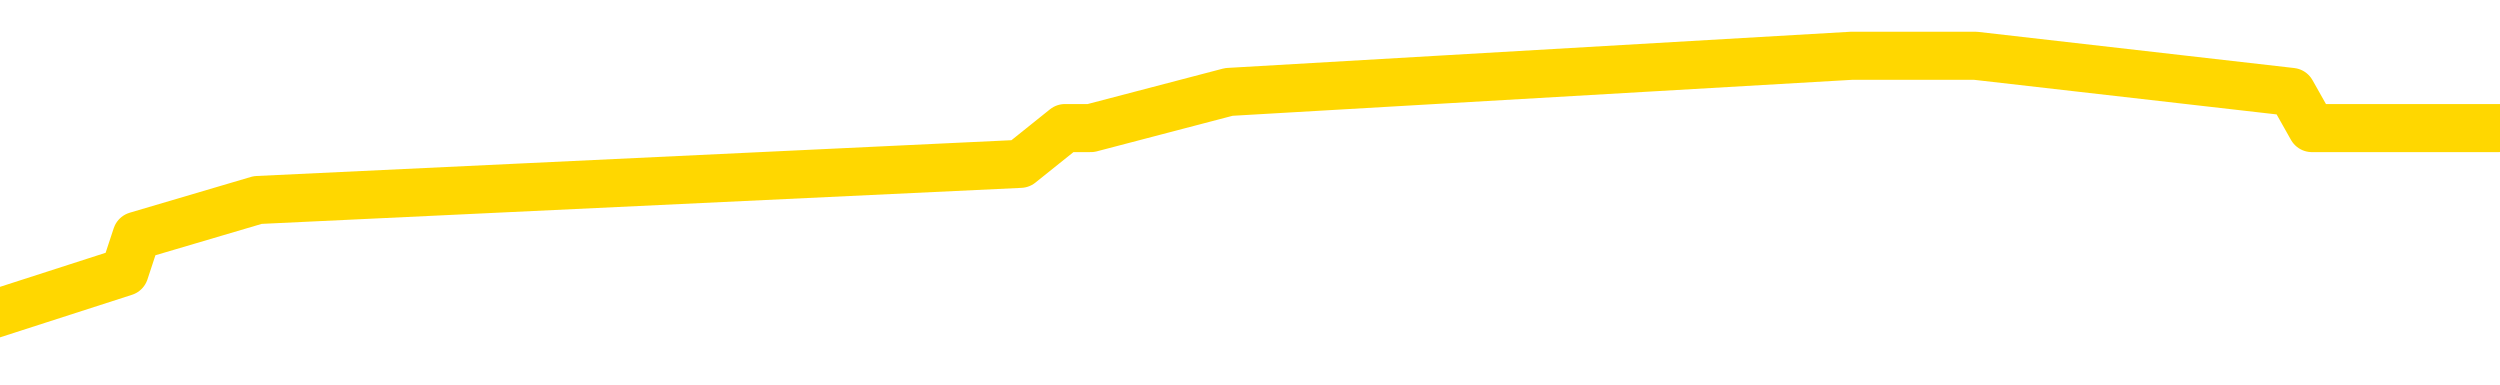 <svg xmlns="http://www.w3.org/2000/svg" version="1.1" viewBox="0 0 6500 1000">
	<path fill="none" stroke="gold" stroke-width="125" stroke-linecap="round" stroke-linejoin="round" d="M0 110529  L-301276 110529 L-301092 110435 L-300602 110248 L-300308 110155 L-299997 109968 L-299762 109874 L-299709 109687 L-299650 109500 L-299496 109406 L-299456 109219 L-299323 109126 L-299031 109032 L-298490 109032 L-297880 108939 L-297832 108939 L-297192 108845 L-297159 108845 L-296633 108845 L-296500 108752 L-296110 108565 L-295782 108377 L-295665 108190 L-295454 108003 L-294737 108003 L-294167 107910 L-294060 107910 L-293885 107816 L-293664 107629 L-293262 107536 L-293236 107348 L-292309 107161 L-292221 106974 L-292139 106787 L-292069 106600 L-291771 106507 L-291619 106319 L-289729 106413 L-289628 106413 L-289366 106413 L-289073 106507 L-288931 106319 L-288682 106319 L-288647 106226 L-288488 106132 L-288025 105945 L-287772 105852 L-287560 105665 L-287308 105571 L-286959 105478 L-286032 105290 L-285938 105103 L-285527 105010 L-284357 104823 L-283168 104729 L-283075 104542 L-283048 104355 L-282782 104168 L-282483 103981 L-282354 103794 L-282317 103607 L-281502 103607 L-281118 103700 L-280058 103794 L-279996 103794 L-279731 105665 L-279260 107442 L-279068 109219 L-278804 110997 L-278467 110903 L-278332 110810 L-277876 110716 L-277133 110623 L-277115 110529 L-276950 110342 L-276882 110342 L-276366 110248 L-275337 110248 L-275141 110155 L-274652 110061 L-274290 109968 L-273882 109968 L-273496 110061 L-271792 110061 L-271694 110061 L-271623 110061 L-271561 110061 L-271377 109968 L-271040 109968 L-270400 109874 L-270323 109781 L-270262 109781 L-270075 109687 L-269996 109687 L-269818 109594 L-269799 109500 L-269569 109500 L-269181 109406 L-268293 109406 L-268253 109313 L-268165 109219 L-268138 109032 L-267130 108939 L-266980 108752 L-266956 108658 L-266823 108565 L-266783 108471 L-265525 108377 L-265467 108377 L-264927 108284 L-264875 108284 L-264828 108284 L-264433 108190 L-264293 108097 L-264094 108003 L-263947 108003 L-263782 108003 L-263506 108097 L-263147 108097 L-262594 108003 L-261949 107910 L-261691 107723 L-261537 107629 L-261136 107536 L-261096 107442 L-260975 107348 L-260913 107442 L-260899 107442 L-260806 107442 L-260513 107348 L-260361 106974 L-260031 106787 L-259953 106600 L-259877 106507 L-259651 106226 L-259584 106039 L-259356 105852 L-259304 105665 L-259139 105571 L-258133 105478 L-257950 105384 L-257399 105290 L-257006 105103 L-256609 105010 L-255758 104823 L-255680 104729 L-255101 104636 L-254660 104636 L-254419 104542 L-254262 104542 L-253861 104355 L-253840 104355 L-253395 104261 L-252990 104168 L-252854 103981 L-252679 103794 L-252543 103607 L-252292 103420 L-251292 103326 L-251210 103232 L-251075 103139 L-251036 103045 L-250146 102952 L-249931 102858 L-249487 102765 L-249370 102671 L-249313 102578 L-248637 102578 L-248537 102484 L-248508 102484 L-247166 102391 L-246760 102297 L-246721 102203 L-245792 102110 L-245694 102016 L-245561 101923 L-245157 101829 L-245131 101736 L-245038 101642 L-244822 101549 L-244411 101362 L-243257 101174 L-242965 100987 L-242937 100800 L-242328 100707 L-242078 100520 L-242059 100426 L-241129 100333 L-241078 100145 L-240956 100052 L-240938 99865 L-240782 99771 L-240607 99584 L-240470 99491 L-240414 99397 L-240306 99304 L-240221 99210 L-239987 99116 L-239912 99023 L-239604 98929 L-239486 98836 L-239316 98742 L-239225 98649 L-239123 98649 L-239099 98555 L-239022 98555 L-238924 98368 L-238557 98275 L-238453 98181 L-237949 98087 L-237498 97994 L-237459 97900 L-237435 97807 L-237395 97713 L-237266 97620 L-237165 97526 L-236723 97433 L-236441 97339 L-235849 97246 L-235718 97152 L-235444 96965 L-235291 96871 L-235138 96778 L-235053 96591 L-234975 96497 L-234789 96404 L-234739 96404 L-234711 96310 L-234632 96217 L-234608 96123 L-234325 95936 L-233721 95749 L-232726 95655 L-232428 95562 L-231694 95468 L-231450 95375 L-231360 95281 L-230782 95188 L-230084 95094 L-229332 95000 L-229013 94907 L-228630 94720 L-228553 94626 L-227919 94533 L-227733 94439 L-227646 94439 L-227516 94439 L-227203 94346 L-227154 94252 L-227012 94159 L-226990 94065 L-226022 93971 L-225477 93878 L-224999 93878 L-224938 93878 L-224614 93878 L-224593 93784 L-224530 93784 L-224320 93691 L-224243 93597 L-224189 93504 L-224166 93410 L-224127 93317 L-224111 93223 L-223354 93130 L-223337 93036 L-222538 92942 L-222386 92849 L-221480 92755 L-220974 92662 L-220745 92475 L-220703 92475 L-220588 92381 L-220412 92288 L-219657 92381 L-219523 92288 L-219359 92194 L-219040 92101 L-218864 91913 L-217842 91726 L-217819 91539 L-217568 91446 L-217355 91259 L-216721 91165 L-216483 90978 L-216450 90791 L-216272 90604 L-216192 90417 L-216102 90323 L-216038 90136 L-215597 89949 L-215574 89855 L-215033 89762 L-214777 89668 L-214282 89575 L-213405 89481 L-213368 89388 L-213316 89294 L-213275 89201 L-213157 89107 L-212881 89014 L-212674 88826 L-212477 88639 L-212454 88452 L-212403 88265 L-212364 88172 L-212286 88078 L-211689 87891 L-211628 87797 L-211525 87704 L-211371 87610 L-210739 87517 L-210058 87423 L-209755 87236 L-209409 87143 L-209211 87049 L-209163 86862 L-208842 86768 L-208215 86675 L-208068 86581 L-208032 86488 L-207974 86394 L-207897 86207 L-207656 86207 L-207568 86114 L-207474 86020 L-207180 85927 L-207046 85833 L-206985 85739 L-206949 85552 L-206676 85552 L-205670 85459 L-205495 85365 L-205444 85365 L-205151 85272 L-204959 85085 L-204626 84991 L-204119 84898 L-203557 84710 L-203542 84523 L-203526 84430 L-203425 84243 L-203311 84056 L-203272 83869 L-203234 83775 L-203168 83775 L-203140 83681 L-203001 83775 L-202708 83775 L-202658 83775 L-202553 83775 L-202289 83681 L-201824 83588 L-201679 83588 L-201625 83401 L-201568 83307 L-201377 83214 L-201011 83120 L-200797 83120 L-200602 83120 L-200544 83120 L-200485 82933 L-200331 82840 L-200062 82746 L-199632 83214 L-199616 83214 L-199540 83120 L-199475 83027 L-199346 82372 L-199322 82278 L-199038 82185 L-198990 82091 L-198936 81998 L-198473 81904 L-198435 81904 L-198394 81811 L-198204 81717 L-197723 81623 L-197236 81530 L-197220 81436 L-197182 81343 L-196925 81249 L-196848 81062 L-196618 80969 L-196602 80782 L-196308 80594 L-195865 80501 L-195418 80407 L-194914 80314 L-194760 80220 L-194473 80127 L-194433 79940 L-194102 79846 L-193880 79753 L-193363 79565 L-193287 79472 L-193040 79285 L-192845 79098 L-192785 79004 L-192009 78911 L-191935 78911 L-191704 78817 L-191688 78817 L-191626 78724 L-191430 78630 L-190966 78630 L-190943 78536 L-190813 78536 L-189512 78536 L-189496 78536 L-189418 78443 L-189325 78443 L-189108 78443 L-188955 78349 L-188777 78443 L-188723 78536 L-188436 78630 L-188396 78630 L-188027 78630 L-187587 78630 L-187404 78630 L-187083 78536 L-186787 78536 L-186341 78349 L-186270 78256 L-185807 78069 L-185369 77975 L-185187 77882 L-183733 77695 L-183601 77601 L-183144 77414 L-182918 77320 L-182532 77133 L-182015 76946 L-181061 76759 L-180267 76572 L-179592 76478 L-179167 76291 L-178856 76198 L-178626 75917 L-177943 75637 L-177929 75356 L-177720 74982 L-177698 74888 L-177523 74701 L-176573 74608 L-176305 74420 L-175490 74327 L-175179 74140 L-175142 74046 L-175084 73859 L-174468 73766 L-173830 73579 L-172204 73485 L-171530 73391 L-170888 73391 L-170810 73391 L-170754 73391 L-170718 73391 L-170690 73298 L-170578 73111 L-170560 73017 L-170537 72924 L-170384 72830 L-170330 72643 L-170252 72550 L-170133 72456 L-170035 72362 L-169918 72269 L-169649 72082 L-169379 71988 L-169361 71801 L-169162 71708 L-169015 71521 L-168788 71427 L-168654 71333 L-168345 71240 L-168285 71146 L-167932 70959 L-167583 70866 L-167482 70772 L-167418 70585 L-167358 70492 L-166974 70304 L-166593 70211 L-166489 70117 L-166228 70024 L-165957 69837 L-165798 69743 L-165766 69650 L-165704 69556 L-165562 69463 L-165378 69369 L-165334 69275 L-165046 69275 L-165030 69182 L-164796 69182 L-164736 69088 L-164697 69088 L-164117 68995 L-163984 68901 L-163960 68527 L-163942 67872 L-163925 67124 L-163908 66376 L-163884 65627 L-163868 65066 L-163847 64411 L-163830 63756 L-163807 63382 L-163790 63008 L-163769 62727 L-163752 62540 L-163703 62260 L-163631 61979 L-163596 61511 L-163572 61137 L-163537 60763 L-163495 60389 L-163458 60202 L-163442 59827 L-163418 59547 L-163381 59360 L-163364 59079 L-163341 58892 L-163323 58705 L-163305 58518 L-163289 58331 L-163260 58050 L-163234 57769 L-163188 57676 L-163172 57489 L-163130 57395 L-163082 57208 L-163011 57021 L-162996 56834 L-162980 56647 L-162918 56553 L-162878 56460 L-162839 56366 L-162673 56273 L-162608 56179 L-162592 56086 L-162548 55898 L-162489 55805 L-162277 55711 L-162243 55618 L-162201 55524 L-162123 55431 L-161586 55337 L-161507 55244 L-161403 55057 L-161315 54963 L-161138 54869 L-160788 54776 L-160632 54682 L-160194 54589 L-160037 54495 L-159907 54402 L-159204 54215 L-159002 54121 L-158042 53934 L-157560 53840 L-157460 53840 L-157368 53747 L-157123 53653 L-157050 53560 L-156607 53373 L-156511 53279 L-156496 53186 L-156480 53092 L-156455 52999 L-155989 52905 L-155772 52811 L-155633 52718 L-155339 52624 L-155250 52531 L-155209 52437 L-155179 52344 L-155007 52250 L-154948 52157 L-154872 52063 L-154791 51970 L-154721 51970 L-154412 51876 L-154327 51782 L-154113 51689 L-154078 51595 L-153394 51502 L-153296 51408 L-153091 51315 L-153044 51221 L-152766 51128 L-152703 51034 L-152686 50847 L-152608 50753 L-152300 50566 L-152276 50473 L-152222 50286 L-152199 50192 L-152077 50099 L-151941 49912 L-151697 49818 L-151571 49818 L-150924 49724 L-150908 49724 L-150884 49724 L-150703 49537 L-150627 49444 L-150536 49350 L-150108 49257 L-149692 49163 L-149299 48976 L-149220 48883 L-149201 48789 L-148838 48695 L-148601 48602 L-148373 48508 L-148060 48415 L-147982 48321 L-147902 48134 L-147723 47947 L-147708 47854 L-147442 47666 L-147362 47573 L-147132 47479 L-146906 47386 L-146590 47386 L-146415 47292 L-146054 47292 L-145662 47199 L-145593 47012 L-145529 46918 L-145389 46731 L-145337 46637 L-145235 46450 L-144734 46357 L-144536 46263 L-144290 46170 L-144104 46076 L-143805 45983 L-143728 45889 L-143562 45702 L-142678 45608 L-142649 45421 L-142526 45234 L-141948 45141 L-141870 45047 L-141156 45047 L-140845 45047 L-140631 45047 L-140615 45047 L-140228 45047 L-139703 44860 L-139257 44767 L-138927 44673 L-138775 44579 L-138449 44579 L-138270 44486 L-138189 44486 L-137983 44299 L-137807 44205 L-136878 44112 L-135989 44018 L-135950 43925 L-135722 43925 L-135343 43831 L-134555 43738 L-134321 43644 L-134245 43550 L-133887 43457 L-133316 43270 L-133049 43176 L-132662 43083 L-132558 43083 L-132388 43083 L-131770 43083 L-131559 43083 L-131251 43083 L-131198 42989 L-131070 42896 L-131017 42802 L-130898 42709 L-130562 42521 L-129602 42428 L-129471 42241 L-129269 42147 L-128638 42054 L-128327 41960 L-127913 41867 L-127885 41773 L-127740 41680 L-127320 41586 L-125987 41586 L-125941 41492 L-125812 41305 L-125795 41212 L-125217 41025 L-125012 40931 L-124982 40838 L-124941 40744 L-124884 40651 L-124846 40557 L-124768 40463 L-124625 40370 L-124171 40276 L-124052 40183 L-123767 40089 L-123394 39996 L-123298 39902 L-122971 39809 L-122617 39715 L-122447 39622 L-122400 39528 L-122291 39434 L-122202 39341 L-122174 39247 L-122097 39060 L-121794 38967 L-121760 38780 L-121689 38686 L-121321 38593 L-120985 38499 L-120904 38499 L-120685 38405 L-120513 38312 L-120485 38218 L-119988 38125 L-119439 37938 L-118559 37844 L-118460 37657 L-118383 37564 L-118109 37470 L-117861 37283 L-117788 37189 L-117726 37002 L-117607 36909 L-117565 36815 L-117455 36722 L-117378 36535 L-116677 36441 L-116432 36347 L-116392 36254 L-116236 36160 L-115636 36160 L-115409 36160 L-115317 36160 L-114842 36160 L-114245 35973 L-113725 35880 L-113704 35786 L-113559 35693 L-113239 35693 L-112697 35693 L-112465 35693 L-112294 35693 L-111808 35599 L-111580 35506 L-111495 35412 L-111149 35318 L-110823 35318 L-110300 35225 L-109973 35131 L-109372 35038 L-109175 34851 L-109123 34757 L-109082 34664 L-108801 34570 L-108117 34383 L-107806 34289 L-107781 34102 L-107590 34009 L-107368 33915 L-107282 33822 L-106618 33635 L-106594 33541 L-106372 33354 L-106042 33260 L-105690 33073 L-105485 32980 L-105252 32793 L-104995 32699 L-104805 32512 L-104758 32419 L-104531 32325 L-104496 32231 L-104340 32138 L-104125 32044 L-103952 31951 L-103861 31857 L-103584 31764 L-103340 31670 L-103024 31577 L-102598 31577 L-102561 31577 L-102077 31577 L-101844 31577 L-101632 31483 L-101406 31390 L-100856 31390 L-100609 31296 L-99775 31296 L-99719 31202 L-99698 31109 L-99540 31015 L-99078 30922 L-99037 30828 L-98697 30641 L-98564 30548 L-98341 30454 L-97769 30361 L-97297 30267 L-97103 30173 L-96910 30080 L-96720 29986 L-96619 29893 L-96250 29799 L-96204 29706 L-96123 29612 L-94829 29519 L-94781 29425 L-94513 29425 L-94367 29425 L-93817 29425 L-93700 29332 L-93618 29238 L-93259 29144 L-93035 29051 L-92754 28957 L-92425 28770 L-91917 28677 L-91804 28583 L-91725 28490 L-91561 28396 L-91267 28396 L-90798 28396 L-90601 28490 L-90551 28490 L-89901 28396 L-89779 28303 L-89325 28303 L-89289 28209 L-88821 28115 L-88710 28022 L-88694 27928 L-88478 27928 L-88297 27835 L-87766 27835 L-86736 27835 L-86536 27741 L-86078 27648 L-85130 27461 L-85031 27367 L-84677 27180 L-84617 27086 L-84602 26993 L-84567 26899 L-84197 26806 L-84077 26712 L-83835 26619 L-83672 26525 L-83484 26432 L-83364 26338 L-82293 26151 L-81435 26057 L-81222 25870 L-81125 25777 L-80951 25590 L-80618 25496 L-80546 25403 L-80488 25309 L-80313 25309 L-79924 25216 L-79689 25122 L-79578 25028 L-79461 24935 L-78480 24841 L-78454 24748 L-77860 24561 L-77827 24561 L-77679 24467 L-77394 24374 L-76483 24374 L-75536 24374 L-75383 24280 L-75281 24280 L-75149 24187 L-75006 24093 L-74980 24000 L-74866 23906 L-74647 23812 L-73966 23719 L-73837 23625 L-73533 23532 L-73293 23345 L-72961 23251 L-72322 23158 L-71980 22971 L-71918 22877 L-71762 22877 L-70841 22877 L-70370 22877 L-70327 22877 L-70314 22783 L-70272 22690 L-70250 22596 L-70224 22503 L-70080 22409 L-69657 22316 L-69322 22316 L-69131 22222 L-68702 22222 L-68514 22129 L-68125 21942 L-67591 21848 L-67218 21754 L-67197 21754 L-66947 21661 L-66829 21567 L-66753 21474 L-66617 21380 L-66578 21287 L-66498 21193 L-66103 21100 L-65607 21006 L-65496 20819 L-65322 20725 L-65014 20632 L-64567 20538 L-64244 20445 L-64101 20258 L-63674 20071 L-63521 19884 L-63466 19696 L-62652 19603 L-62632 19509 L-62260 19416 L-62204 19416 L-61074 19322 L-61007 19322 L-60448 19229 L-60254 19135 L-60117 19042 L-59884 18948 L-59537 18855 L-59502 18667 L-59467 18574 L-59399 18387 L-59050 18293 L-58878 18200 L-58393 18106 L-58376 18013 L-58051 17919 L-57894 17826 L-56753 17638 L-56728 17545 L-56536 17358 L-56343 17264 L-56093 17171 L-56075 17077 L-55055 16984 L-54758 16890 L-54682 16797 L-54546 16609 L-54370 16516 L-53793 16329 L-53578 16235 L-53514 16142 L-53383 16048 L-53347 15861 L-52823 15768 L-52685 52624 L-52671 52624 L-52648 52624 L-52628 52624 L-52401 15674 L-51625 15674 L-51583 15674 L-51216 15674 L-51137 15580 L-51085 15487 L-50412 15393 L-49670 15300 L-49245 15300 L-48797 15206 L-47736 15113 L-47424 14926 L-47014 14926 L-46942 14832 L-46418 14832 L-46323 14832 L-46305 14832 L-45860 14739 L-45675 14551 L-44895 14364 L-44222 14271 L-43810 13990 L-43578 13803 L-43438 13710 L-43356 13522 L-43336 13429 L-43260 13429 L-43132 13335 L-42815 13429 L-42590 13429 L-42265 13335 L-42203 13335 L-41833 13335 L-41800 13335 L-41591 13335 L-40924 13335 L-40847 13335 L-40689 13148 L-40578 13148 L-40251 13055 L-40097 12961 L-39756 12961 L-39699 12774 L-39360 12587 L-39157 12493 L-39104 12306 L-37727 12213 L-37598 12119 L-37164 12026 L-36844 11932 L-36016 11745 L-35893 11652 L-35162 11464 L-35006 11277 L-34965 11184 L-34912 11090 L-34888 10997 L-34774 10903 L-34478 10810 L-34188 10716 L-34134 10623 L-34013 10529 L-33983 10435 L-33883 10342 L-33439 10342 L-33288 10248 L-32452 10248 L-31910 10155 L-31576 10155 L-31560 10061 L-31484 9968 L-31368 9874 L-31174 9781 L-30909 9687 L-30075 9594 L-29978 9500 L-29457 9406 L-29415 9313 L-29316 9219 L-28488 9219 L-28353 9126 L-28014 9126 L-27460 9032 L-27080 8939 L-26917 8845 L-26607 8752 L-25795 8658 L-25489 8565 L-25220 8565 L-24899 8565 L-24578 8658 L-24302 8658 L-23474 8471 L-23378 8377 L-23286 8097 L-23182 7816 L-22795 7536 L-22315 7348 L-22298 7255 L-22180 7161 L-21812 6974 L-21717 6881 L-20883 6694 L-20806 6600 L-20506 6507 L-20416 6413 L-20008 6226 L-19898 6039 L-19199 5945 L-18726 5852 L-18666 5758 L-18447 5571 L-18173 5478 L-18060 5384 L-17033 5290 L-16646 5197 L-16626 5103 L-16293 5010 L-16049 4916 L-15615 4823 L-15505 4729 L-15388 4636 L-14936 4449 L-14346 4355 L-14009 4261 L-12116 4168 L-12003 3981 L-11791 3887 L-10472 3794 L-10366 -17253 L-10300 -38020 L-10264 -57197 L-10202 -57197 L-9702 -36336 L-9027 -15756 L-9005 3232 L-8735 3045 L-7767 3045 L-7078 2952 L-6916 2858 L-6375 2765 L-6285 2671 L-5266 2578 L-4318 2391 L-3952 2484 L-3850 2578 L-3261 2578 L-3202 2578 L-3102 2484 L-2661 2297 L-2554 2203 L-2112 2110 L-1112 1829 L-856 1549 L-753 1268 L-623 1081 L-256 894 L324 707 L355 613 L670 520 L2653 426 L2769 333 L2836 333 L3195 239 L4814 145 L4991 145 L5136 145 L5958 239 L6011 333 L6065 333 L6500 333" />
</svg>
